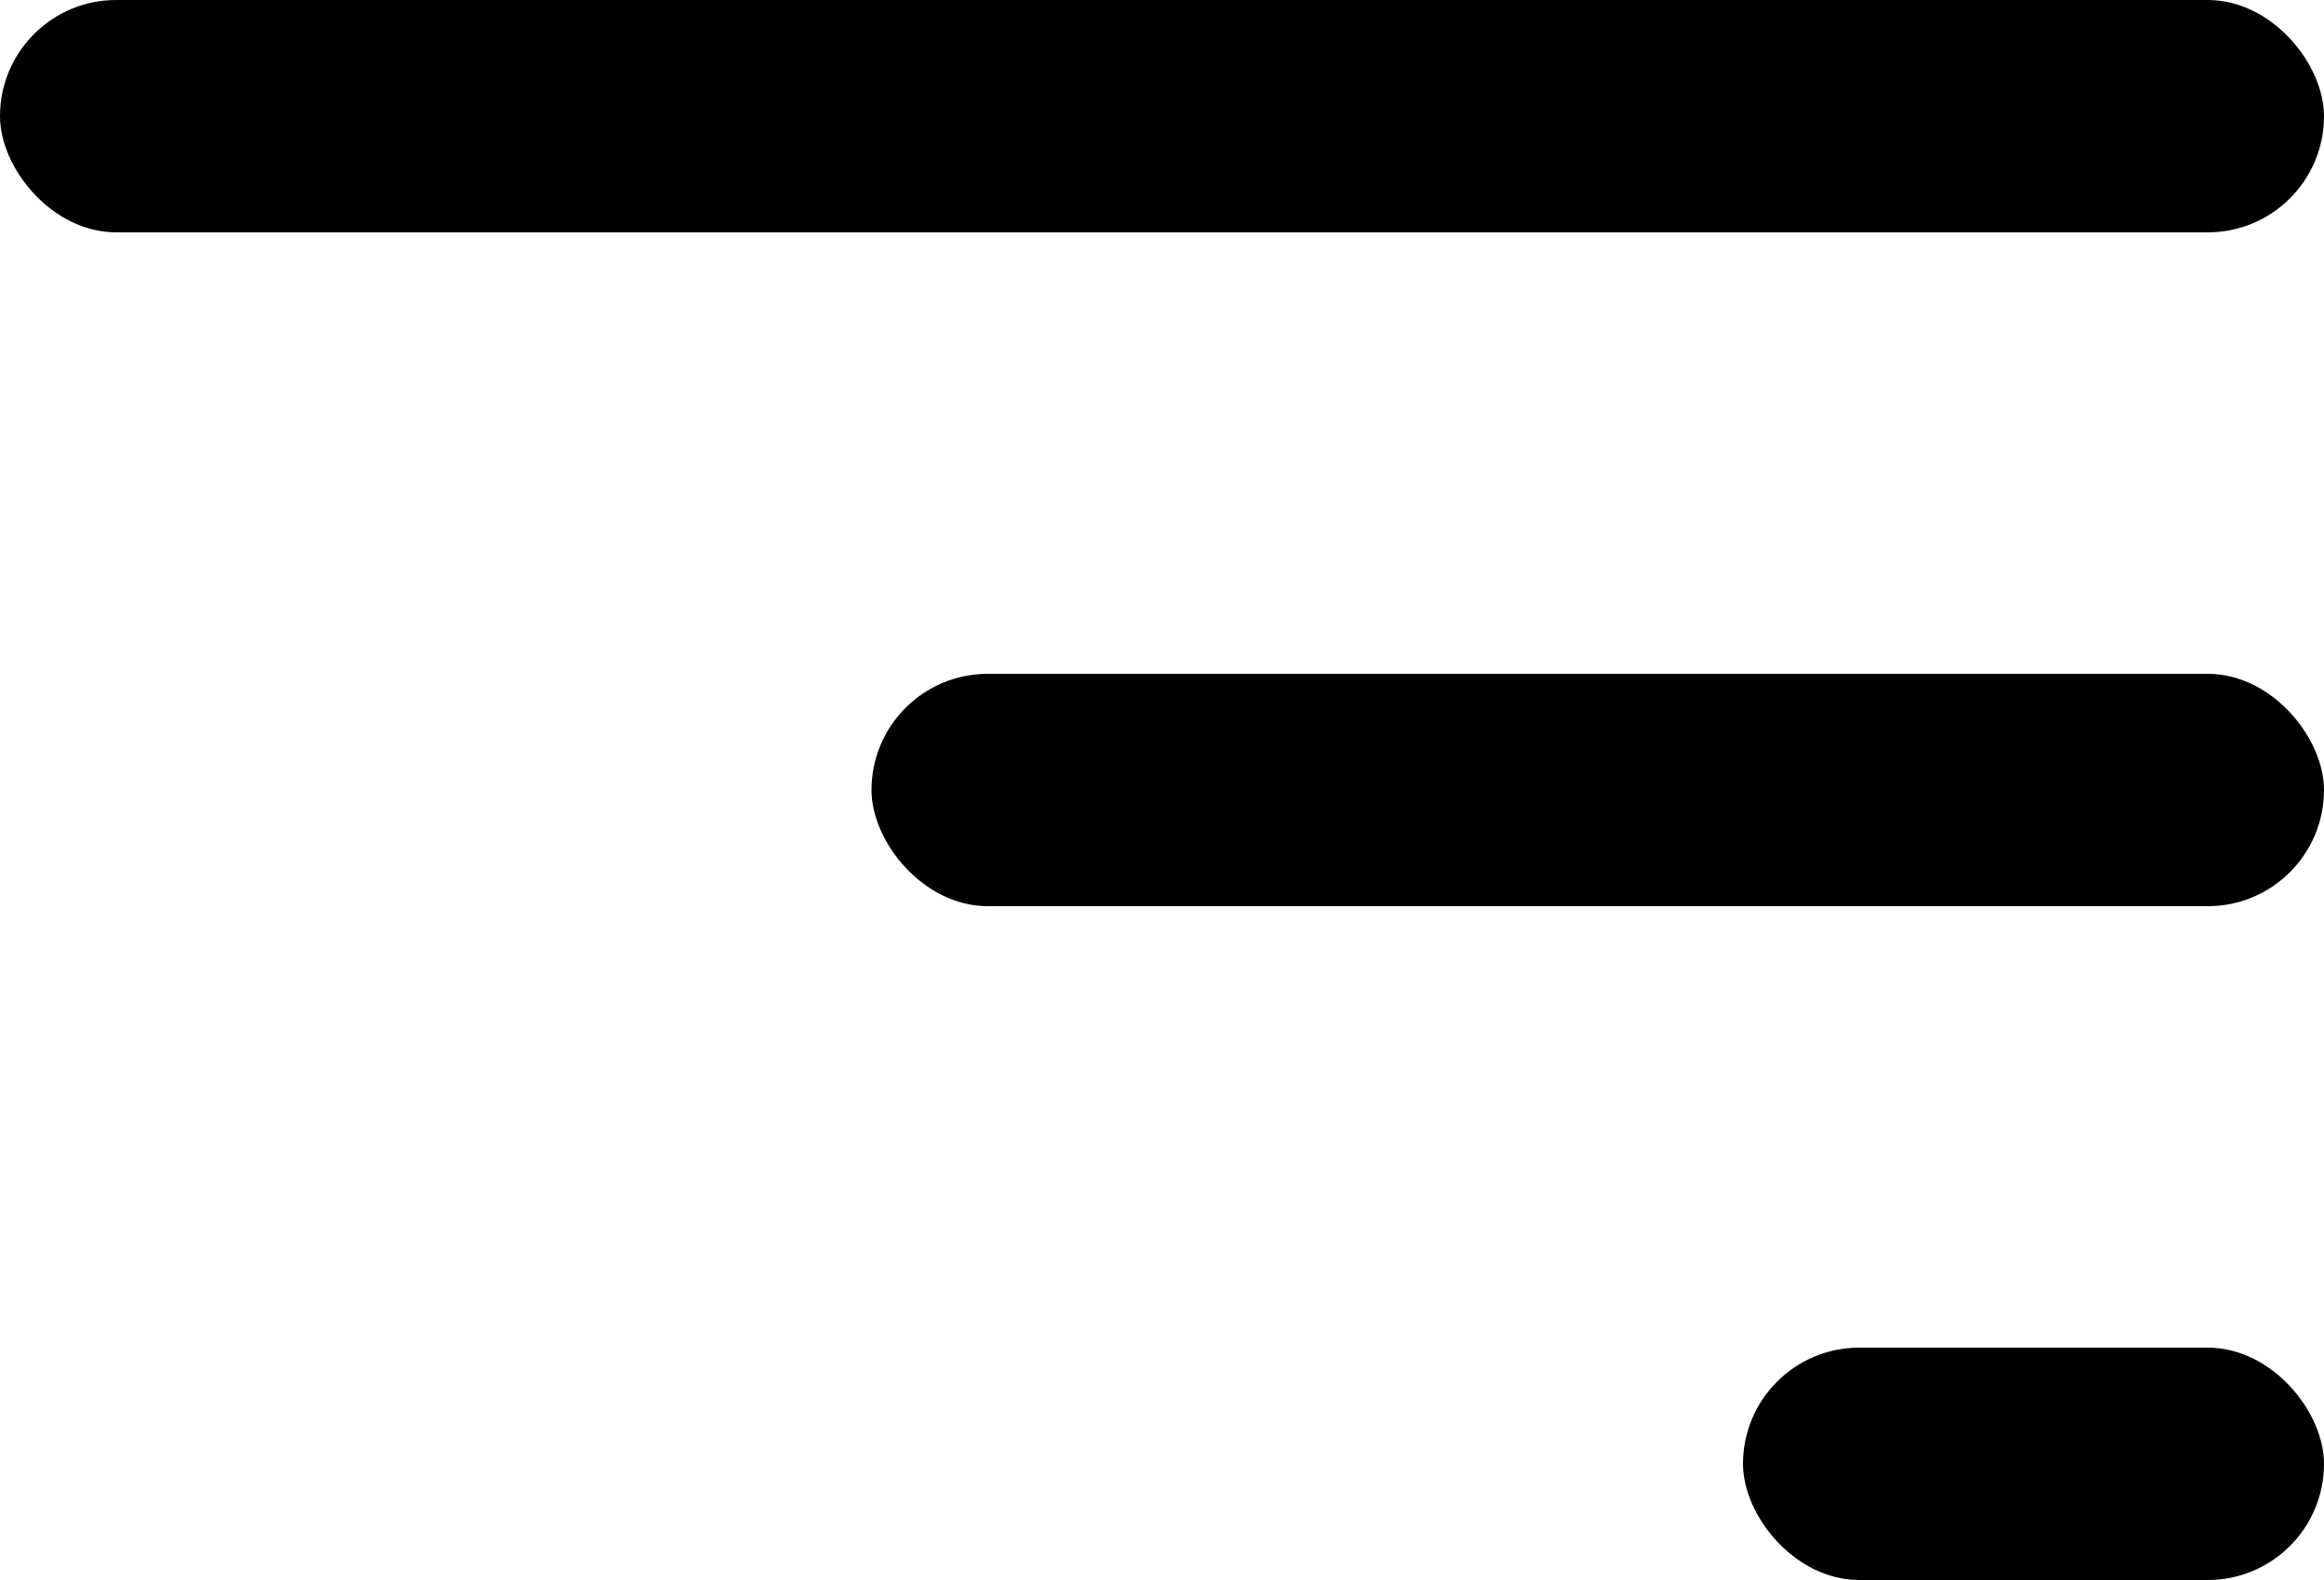 <?xml version="1.0" encoding="UTF-8"?>
<svg id="Layer_1" data-name="Layer 1" xmlns="http://www.w3.org/2000/svg" viewBox="0 0 200 136">
  <defs>
    <style>
      .cls-1 {
        fill: #000;
        stroke-width: 0px;
      }
    </style>
  </defs>
  <rect class="cls-1" y="0" width="200" height="20" rx="10" ry="10"/>
  <rect class="cls-1" x="75" y="58" width="125" height="20" rx="10" ry="10"/>
  <rect class="cls-1" x="150" y="116" width="50" height="20" rx="10" ry="10"/>
</svg>